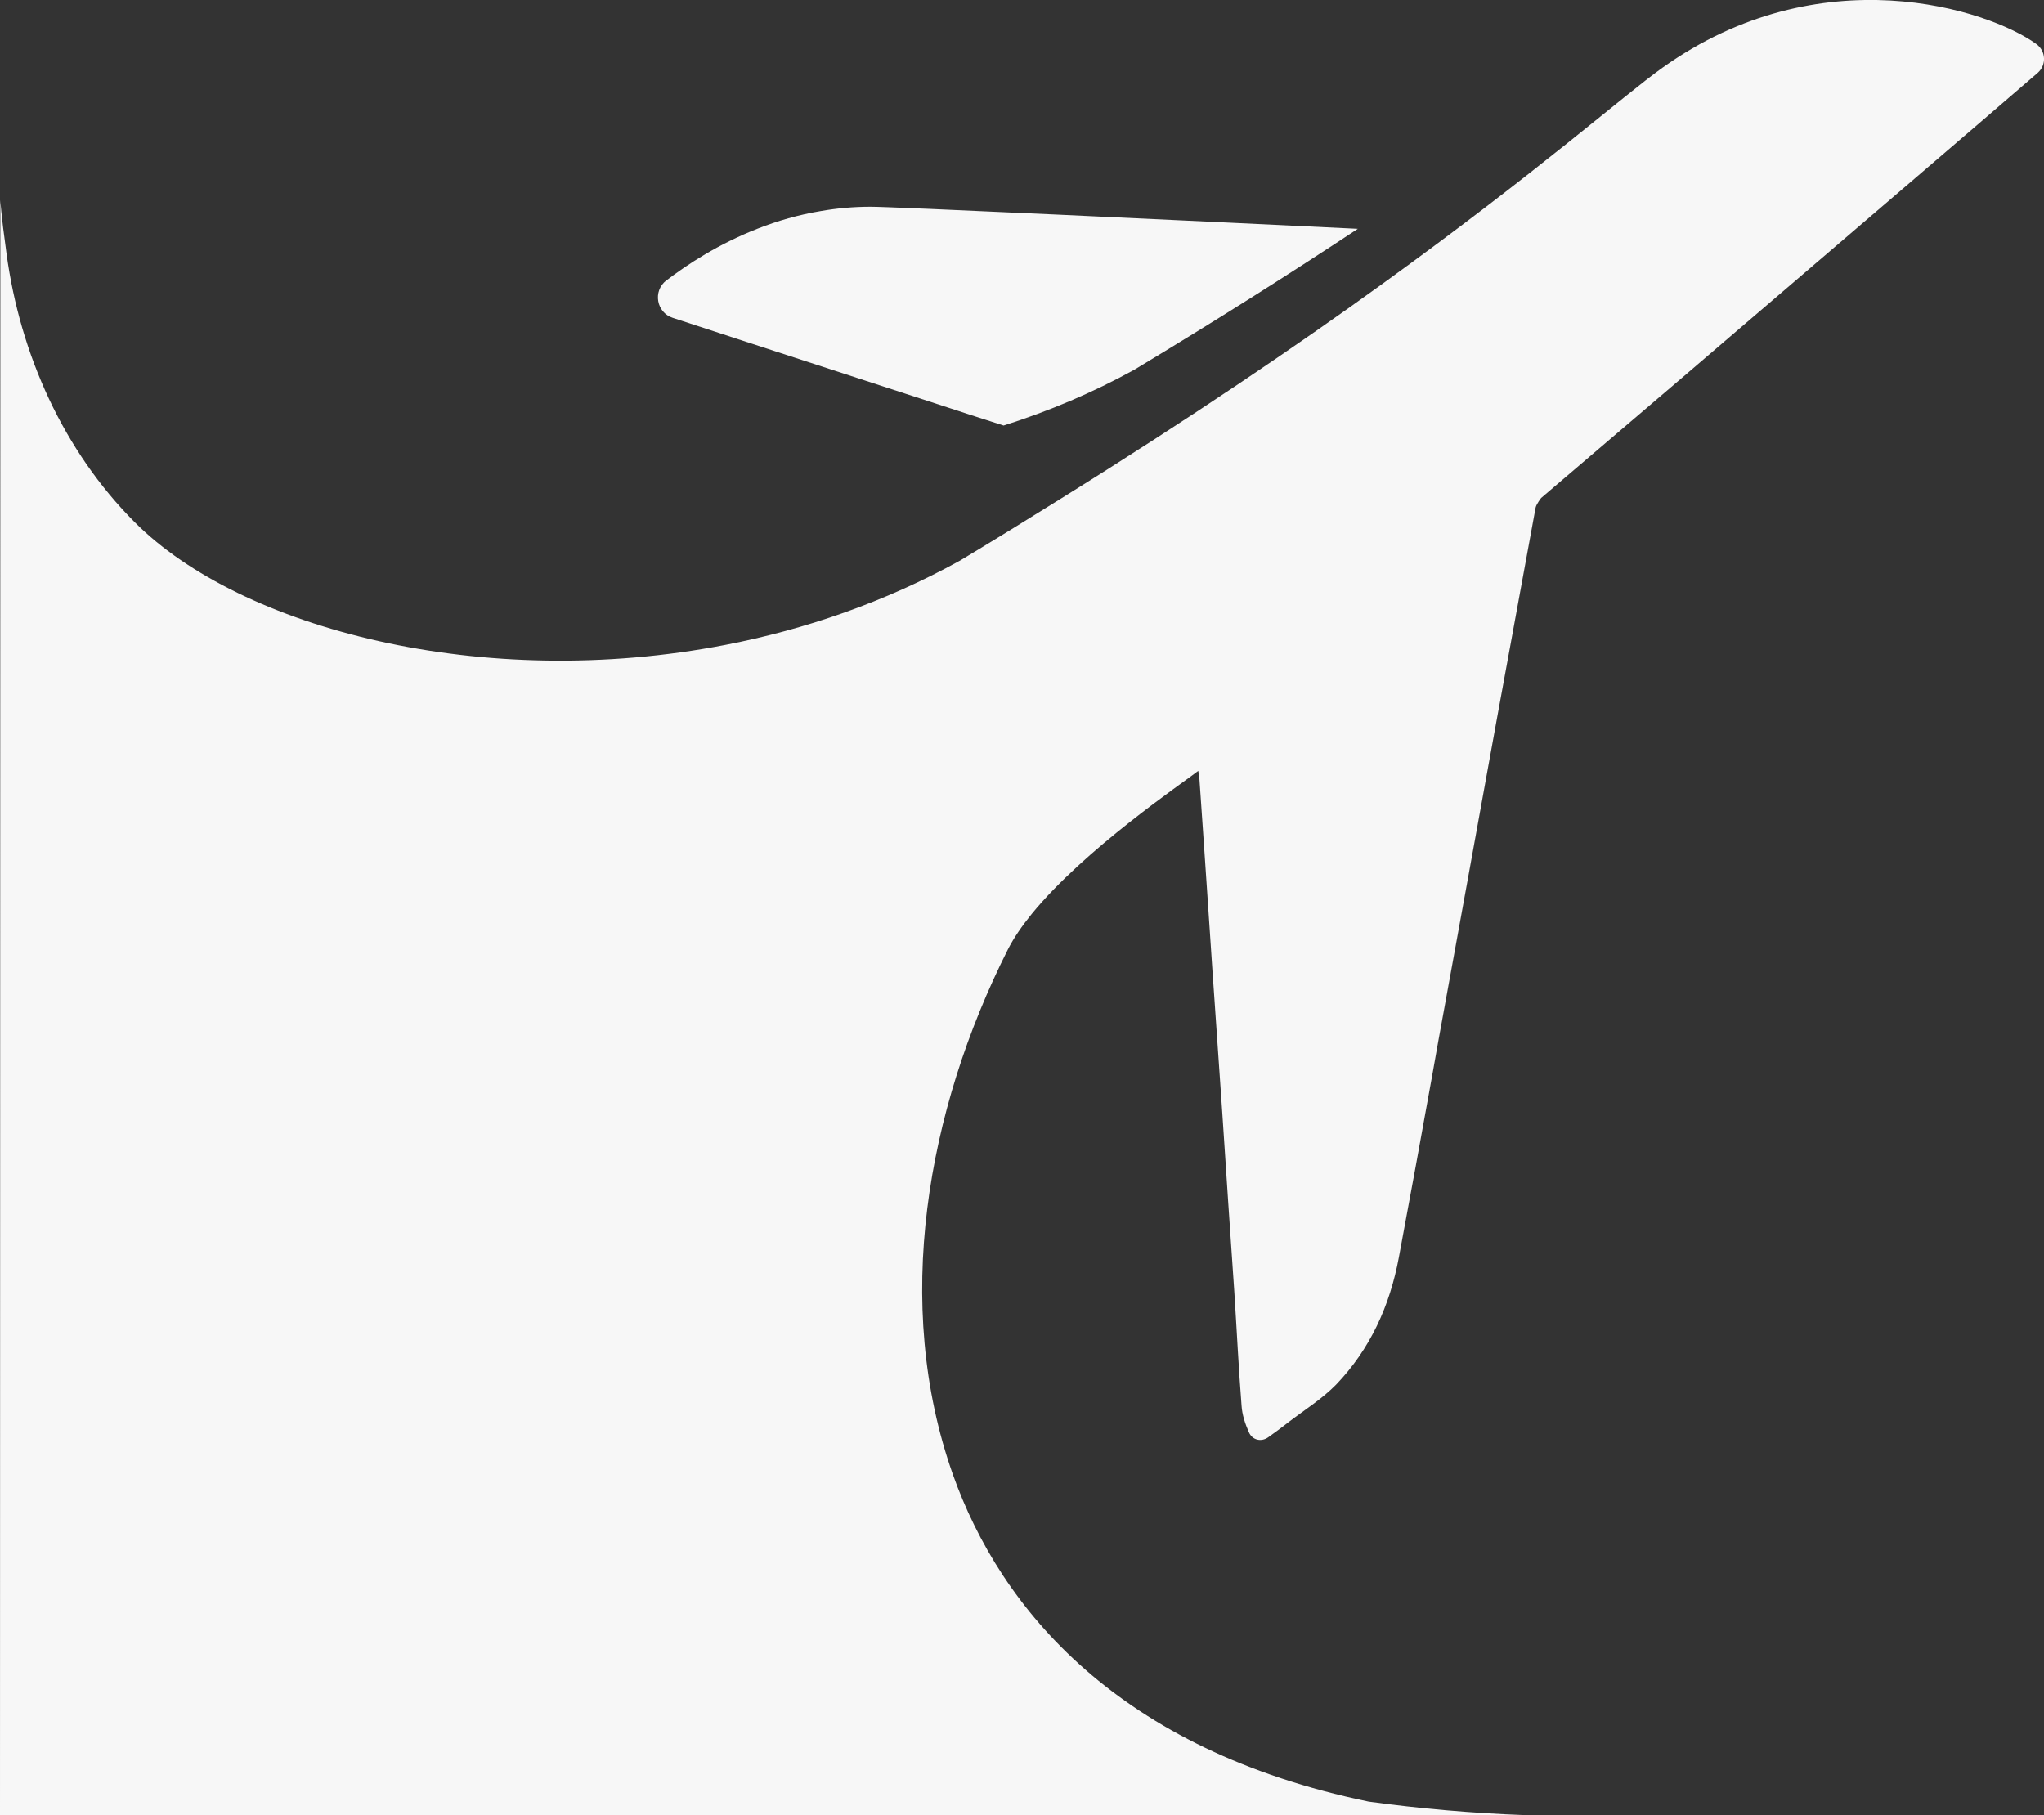 <?xml version="1.0" encoding="UTF-8"?><svg xmlns="http://www.w3.org/2000/svg" viewBox="0 0 293.54 260.69"><rect x="0" y="0" width="293.54" height="260.69" fill="#333333" stroke="none"/><defs><style>.d{fill:#f7f7f7;}</style></defs><g id="a"/><g id="b"><g id="c"><g><path class="d" d="M95.69,40.27c-1.97,1.52-1.43,4.62,.93,5.38,5.18,1.69,13.73,4.49,23.07,7.52,6.72,2.19,13.86,4.51,20.45,6.66,1.37,.43,2.69,.87,3.99,1.28,6.57-2.08,12.86-4.75,18.78-8.02,11.6-6.98,22.29-13.75,32.09-20.23-25.72-1.24-67.09-3.19-69.99-3.17-2.45,0-4.81,.22-7.07,.61-3.27,.54-6.31,1.43-9.09,2.52-5.64,2.19-10.15,5.16-13.16,7.46Z"/><path class="d" d="M.05,28.73s.06,1.71,.89,7.72c1.95,14.42,8.17,28.3,18.43,38.57,15.2,15.24,49.92,24.37,84.83,17.59,11.43-2.21,22.88-6.14,33.67-12.1,4.94-2.97,9.65-5.88,14.16-8.7,18.97-11.8,34.24-22.18,46.42-30.99,22.59-16.31,34.67-27.08,40.29-31.09,22.68-16.2,46.82-8.41,53.71-3.4,1.37,1,1.47,2.99,.2,4.12-6.33,5.49-32.14,27.58-50.89,43.63-11.56,9.87-20.43,17.43-20.43,17.43,0,0-.69,.87-.8,1.39-1.84,10-3.66,19.97-5.49,29.94-.33,1.76-.63,3.49-.95,5.23-2.21,12.29-4.47,24.59-6.7,36.88-.59,3.12-1.13,6.27-1.69,9.39-1.58,8.76-3.17,17.48-4.81,26.24-1.28,6.92-4.12,13.18-9.02,18.28-2.04,2.08-4.58,3.66-6.9,5.44-.93,.74-1.89,1.43-2.86,2.13-1,.69-2.26,.39-2.75-.72-.54-1.21-.98-2.54-1.06-3.84-.43-5.46-.69-10.91-1.04-16.35-.59-8.56-1.17-17.15-1.73-25.74-.35-5.01-.69-10.02-1.04-15.05v-.02c-.26-3.62-.5-7.22-.74-10.84-.5-7.44-1-14.83-1.52-22.27-.02-.26-.11-.54-.15-.89-2.17,1.71-16.33,11.25-23.9,20.53-1.39,1.71-2.58,3.43-3.43,5.1-11.69,23.18-16.57,50.96-7.91,75.41,6.9,19.45,23.85,39.57,59.72,46.99,7.38,1.01,14.87,1.66,22.47,1.94H0L.05,28.73Z"/></g></g></g></svg>